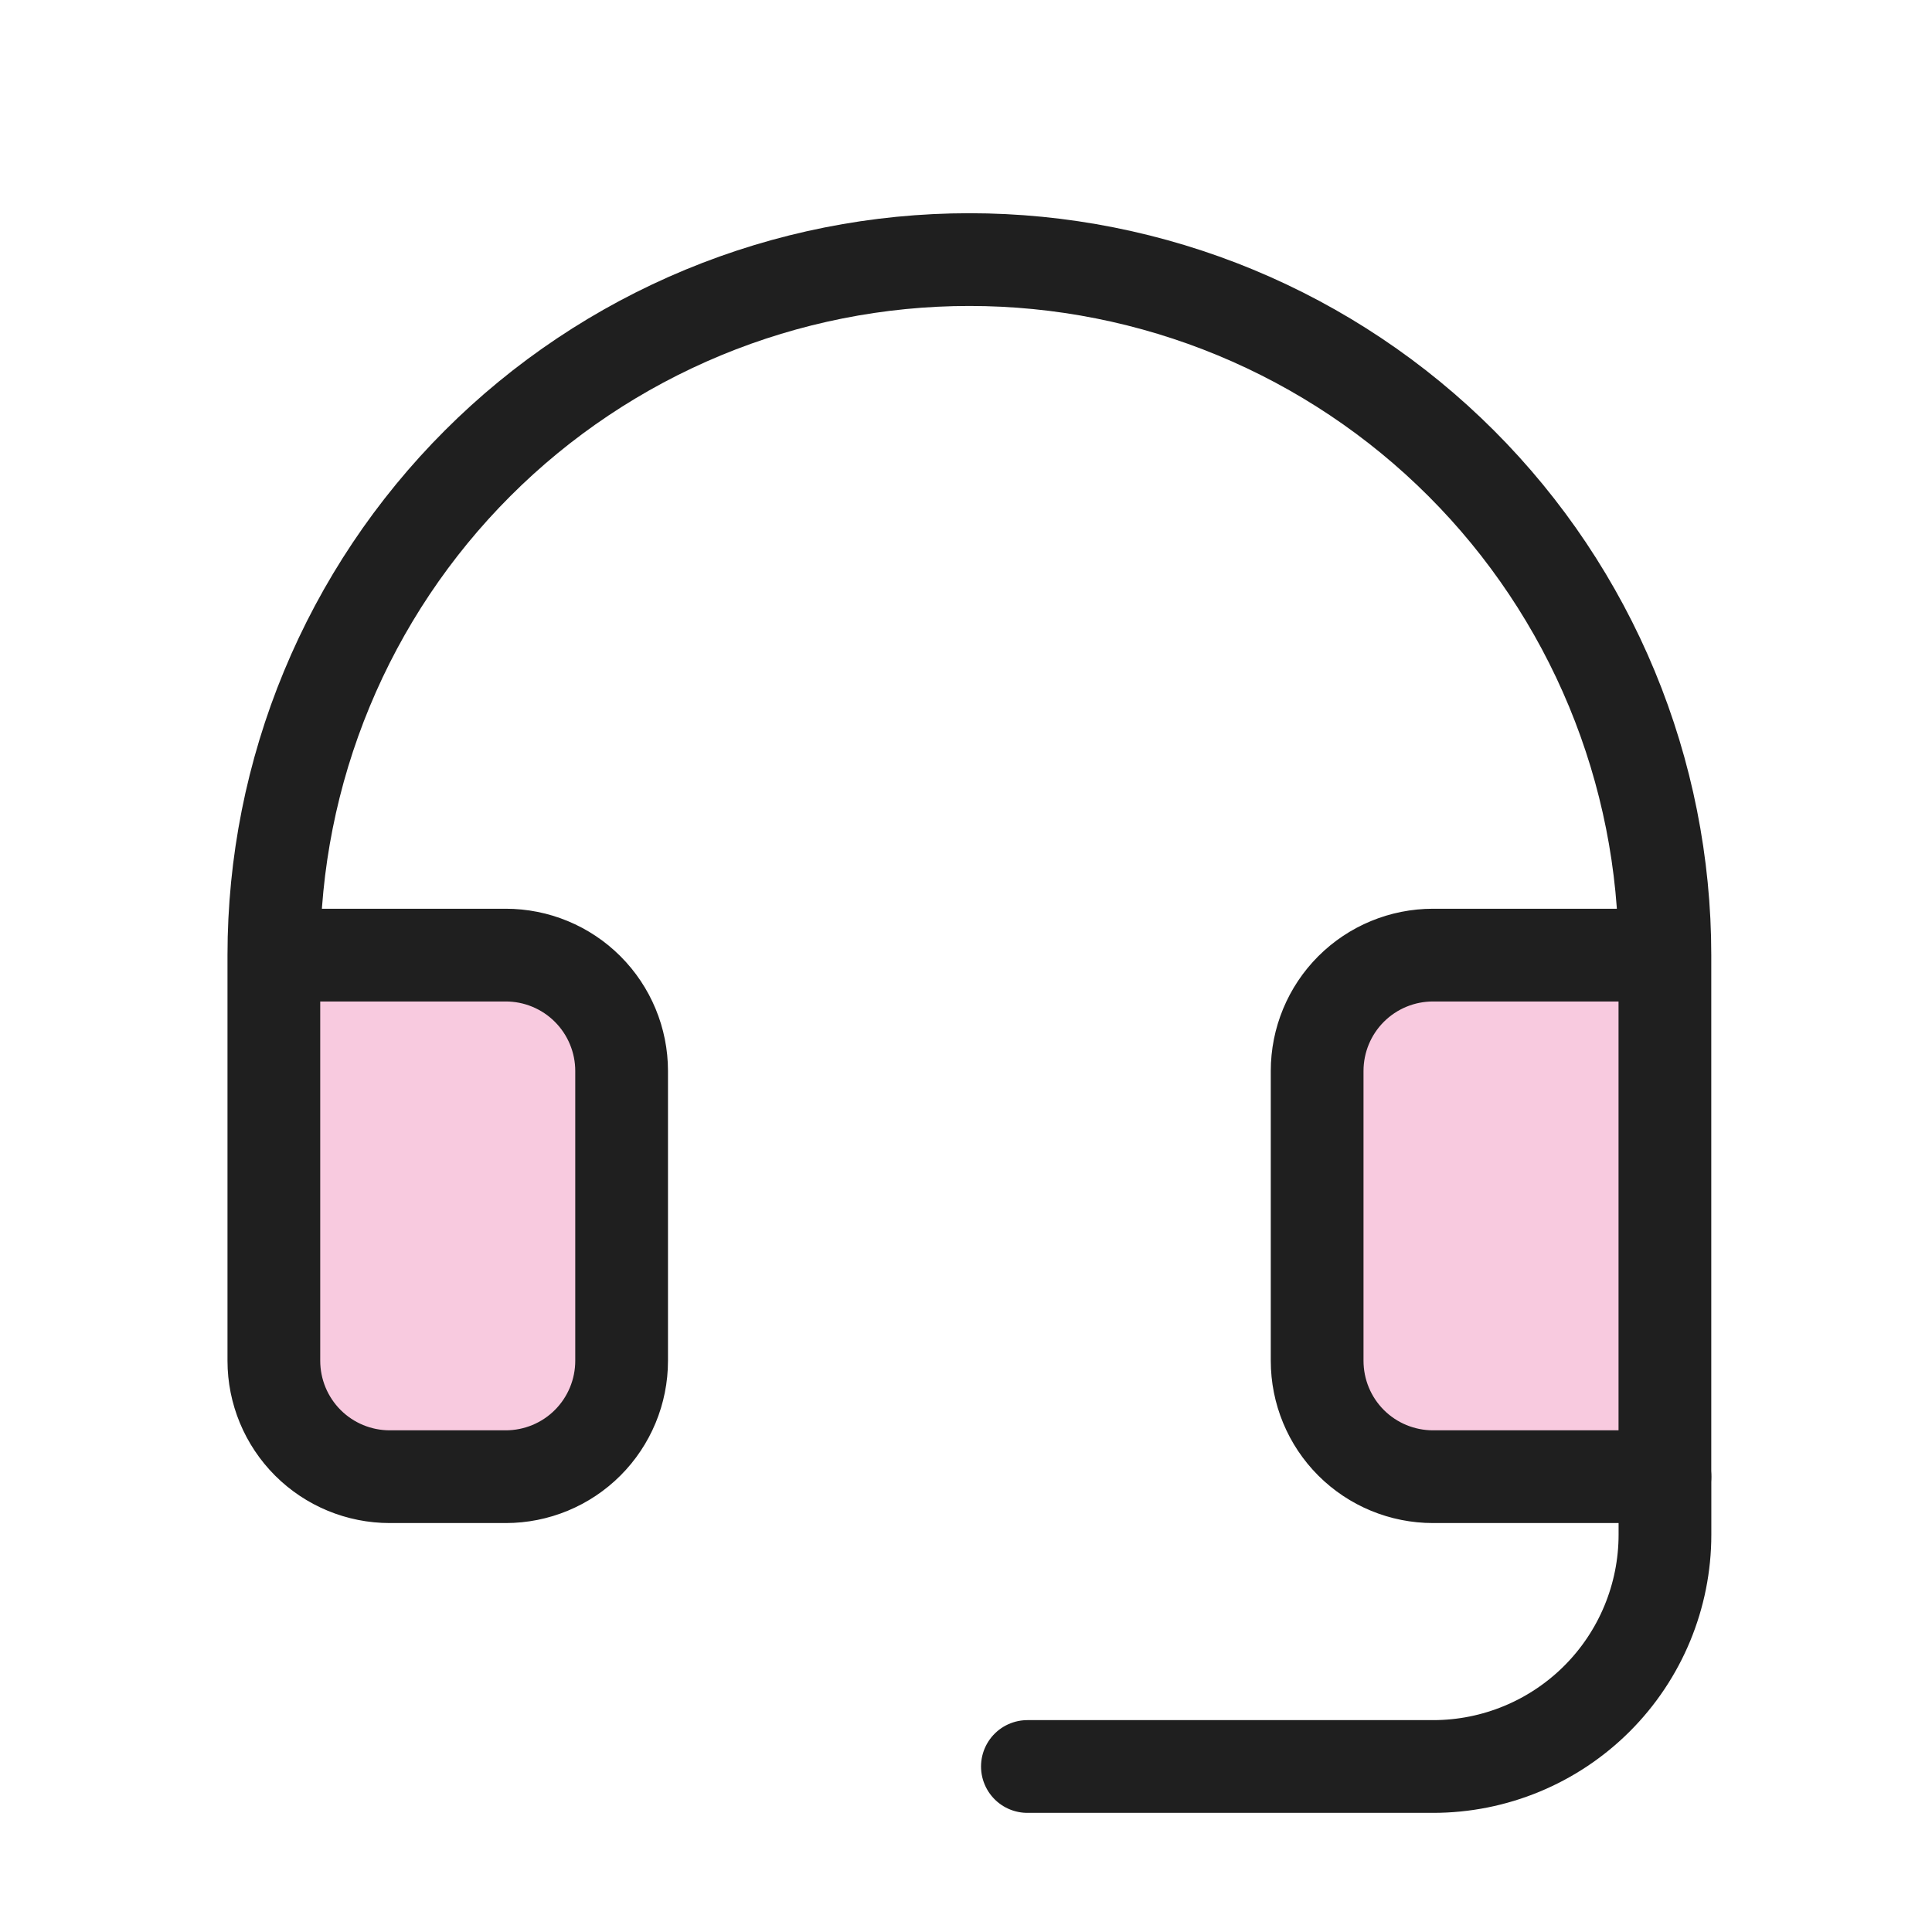 <svg width="36" height="36" viewBox="0 0 36 36" fill="none" xmlns="http://www.w3.org/2000/svg">
<g clip-path="url(#clip0_5478_3710)">
<path opacity="0.5" d="M5.103 25.356C5.103 25.928 5.331 26.478 5.736 26.883C6.141 27.288 6.69 27.515 7.263 27.515H9.423C9.996 27.515 10.545 27.288 10.95 26.883C11.355 26.478 11.583 25.928 11.583 25.356V19.956C11.583 19.383 11.355 18.834 10.95 18.428C10.545 18.023 9.996 17.796 9.423 17.796H5.103V25.356Z" fill="#F396C1"/>
<path opacity="0.5" d="M26.703 17.796C26.13 17.796 25.581 18.023 25.176 18.428C24.771 18.834 24.543 19.383 24.543 19.956V25.356C24.543 25.928 24.771 26.478 25.176 26.883C25.581 27.288 26.13 27.515 26.703 27.515H31.023V17.796H26.703Z" fill="#F396C1"/>
<path d="M31.024 27.516V28.596C31.024 29.741 30.569 30.84 29.759 31.65C28.948 32.461 27.85 32.916 26.704 32.916H19.144" stroke="#1F1F1F" stroke-width="1.728" stroke-linecap="round" stroke-linejoin="round"/>
<path d="M31.023 17.797H26.703C26.13 17.797 25.58 18.024 25.175 18.429C24.77 18.834 24.543 19.384 24.543 19.956V25.356C24.543 25.929 24.77 26.479 25.175 26.884C25.58 27.289 26.13 27.516 26.703 27.516H31.023V17.797ZM31.023 17.797C31.023 16.095 30.687 14.409 30.036 12.837C29.385 11.265 28.43 9.836 27.227 8.633C26.023 7.429 24.595 6.475 23.022 5.823C21.45 5.172 19.765 4.837 18.063 4.837C16.361 4.837 14.676 5.172 13.104 5.823C11.531 6.475 10.102 7.429 8.899 8.633C7.696 9.836 6.741 11.265 6.09 12.837C5.438 14.409 5.103 16.095 5.103 17.797M5.103 17.797V25.356C5.103 25.929 5.331 26.479 5.736 26.884C6.141 27.289 6.69 27.516 7.263 27.516H9.423C9.996 27.516 10.545 27.289 10.95 26.884C11.355 26.479 11.583 25.929 11.583 25.356V19.956C11.583 19.384 11.355 18.834 10.95 18.429C10.545 18.024 9.996 17.797 9.423 17.797H5.103Z" stroke="#1F1F1F" stroke-width="1.728" stroke-linecap="round" stroke-linejoin="round"/>
</g>
<defs>
<clipPath id="clip0_5478_3710">
<rect width="34.559" height="34.559" fill="white" transform="translate(0.784 0.517)"/>
</clipPath>
</defs>
</svg>
